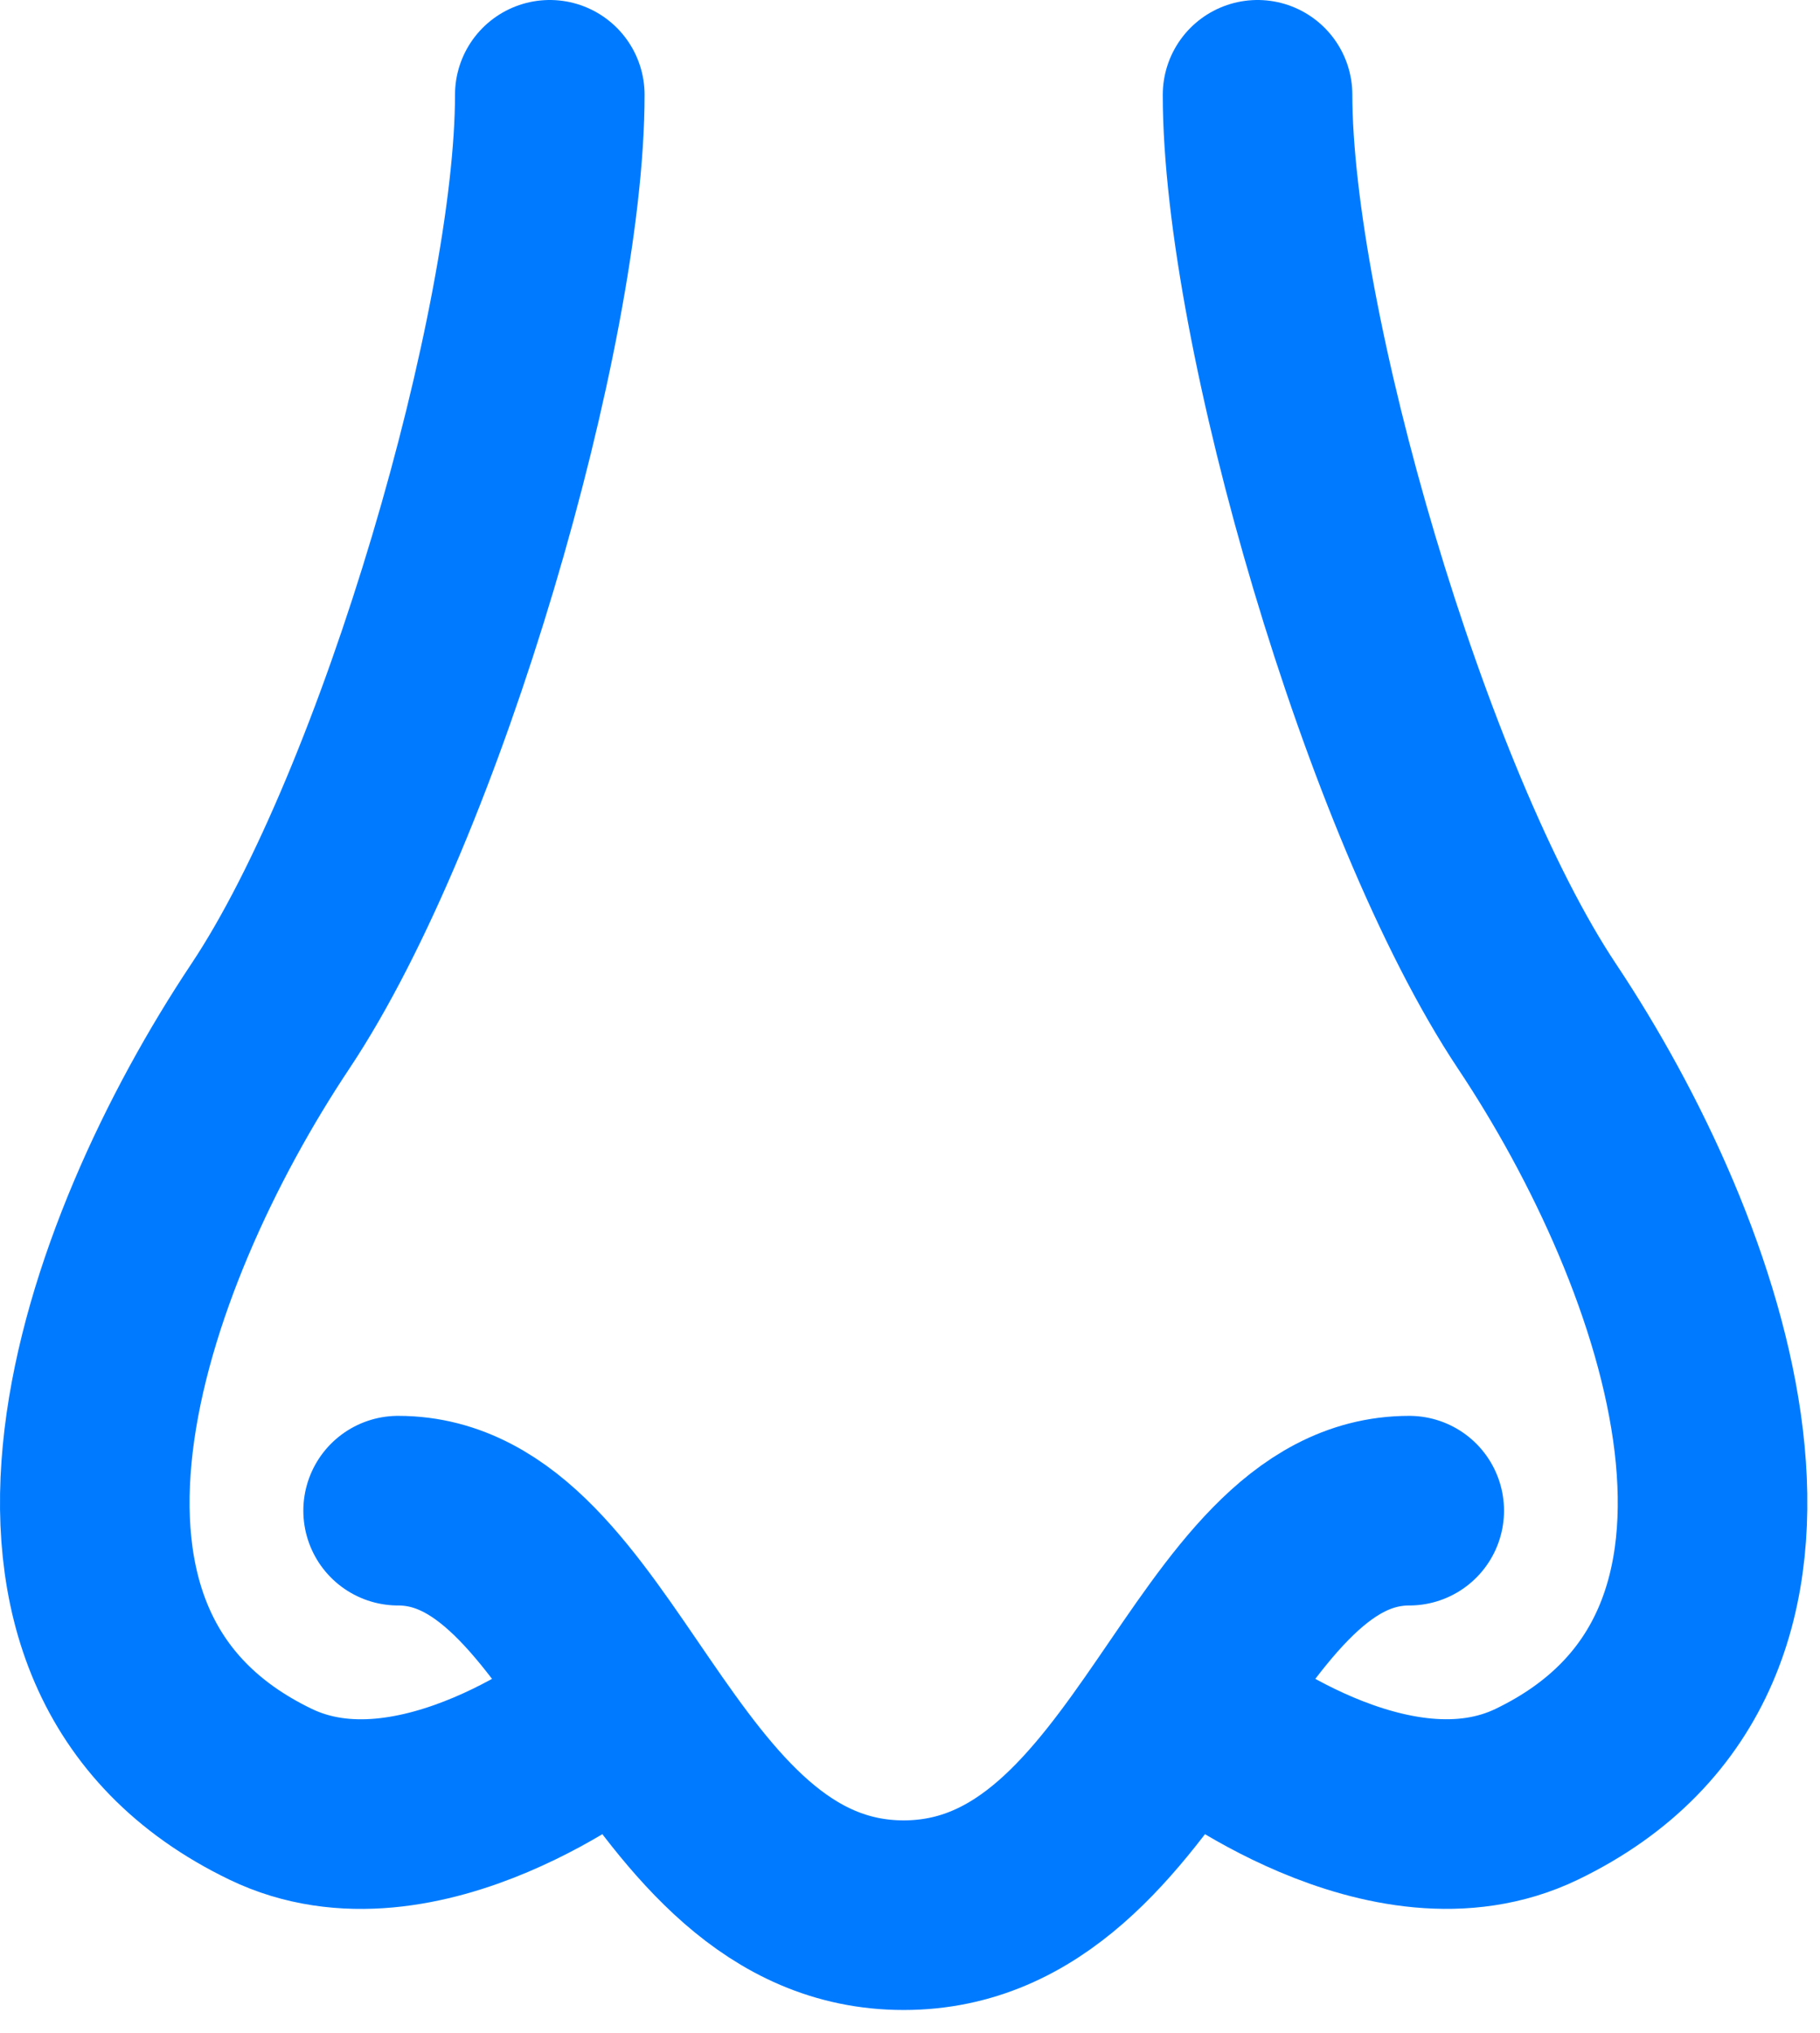 <svg width="60" height="67" viewBox="0 0 60 67" fill="none" xmlns="http://www.w3.org/2000/svg">
<path d="M13.125 49.792C19.791 49.792 21.458 63.125 29.791 63.125C38.125 63.125 39.791 49.792 46.458 49.792" stroke="#007BFF" stroke-width="6.25" stroke-linecap="round" stroke-linejoin="round"/>
<path d="M18.125 3.125C18.125 10.722 13.565 26.518 8.911 33.498C3.668 41.365 -0.942 54.382 8.918 59.138C13.785 61.492 19.791 56.748 19.791 56.748M41.458 3.125C41.458 10.718 46.018 26.518 50.671 33.498C55.915 41.365 60.525 54.382 50.665 59.138C45.798 61.488 39.791 56.748 39.791 56.748" stroke="#007BFF" stroke-width="6.25" stroke-linecap="round" stroke-linejoin="round"/>
</svg>
